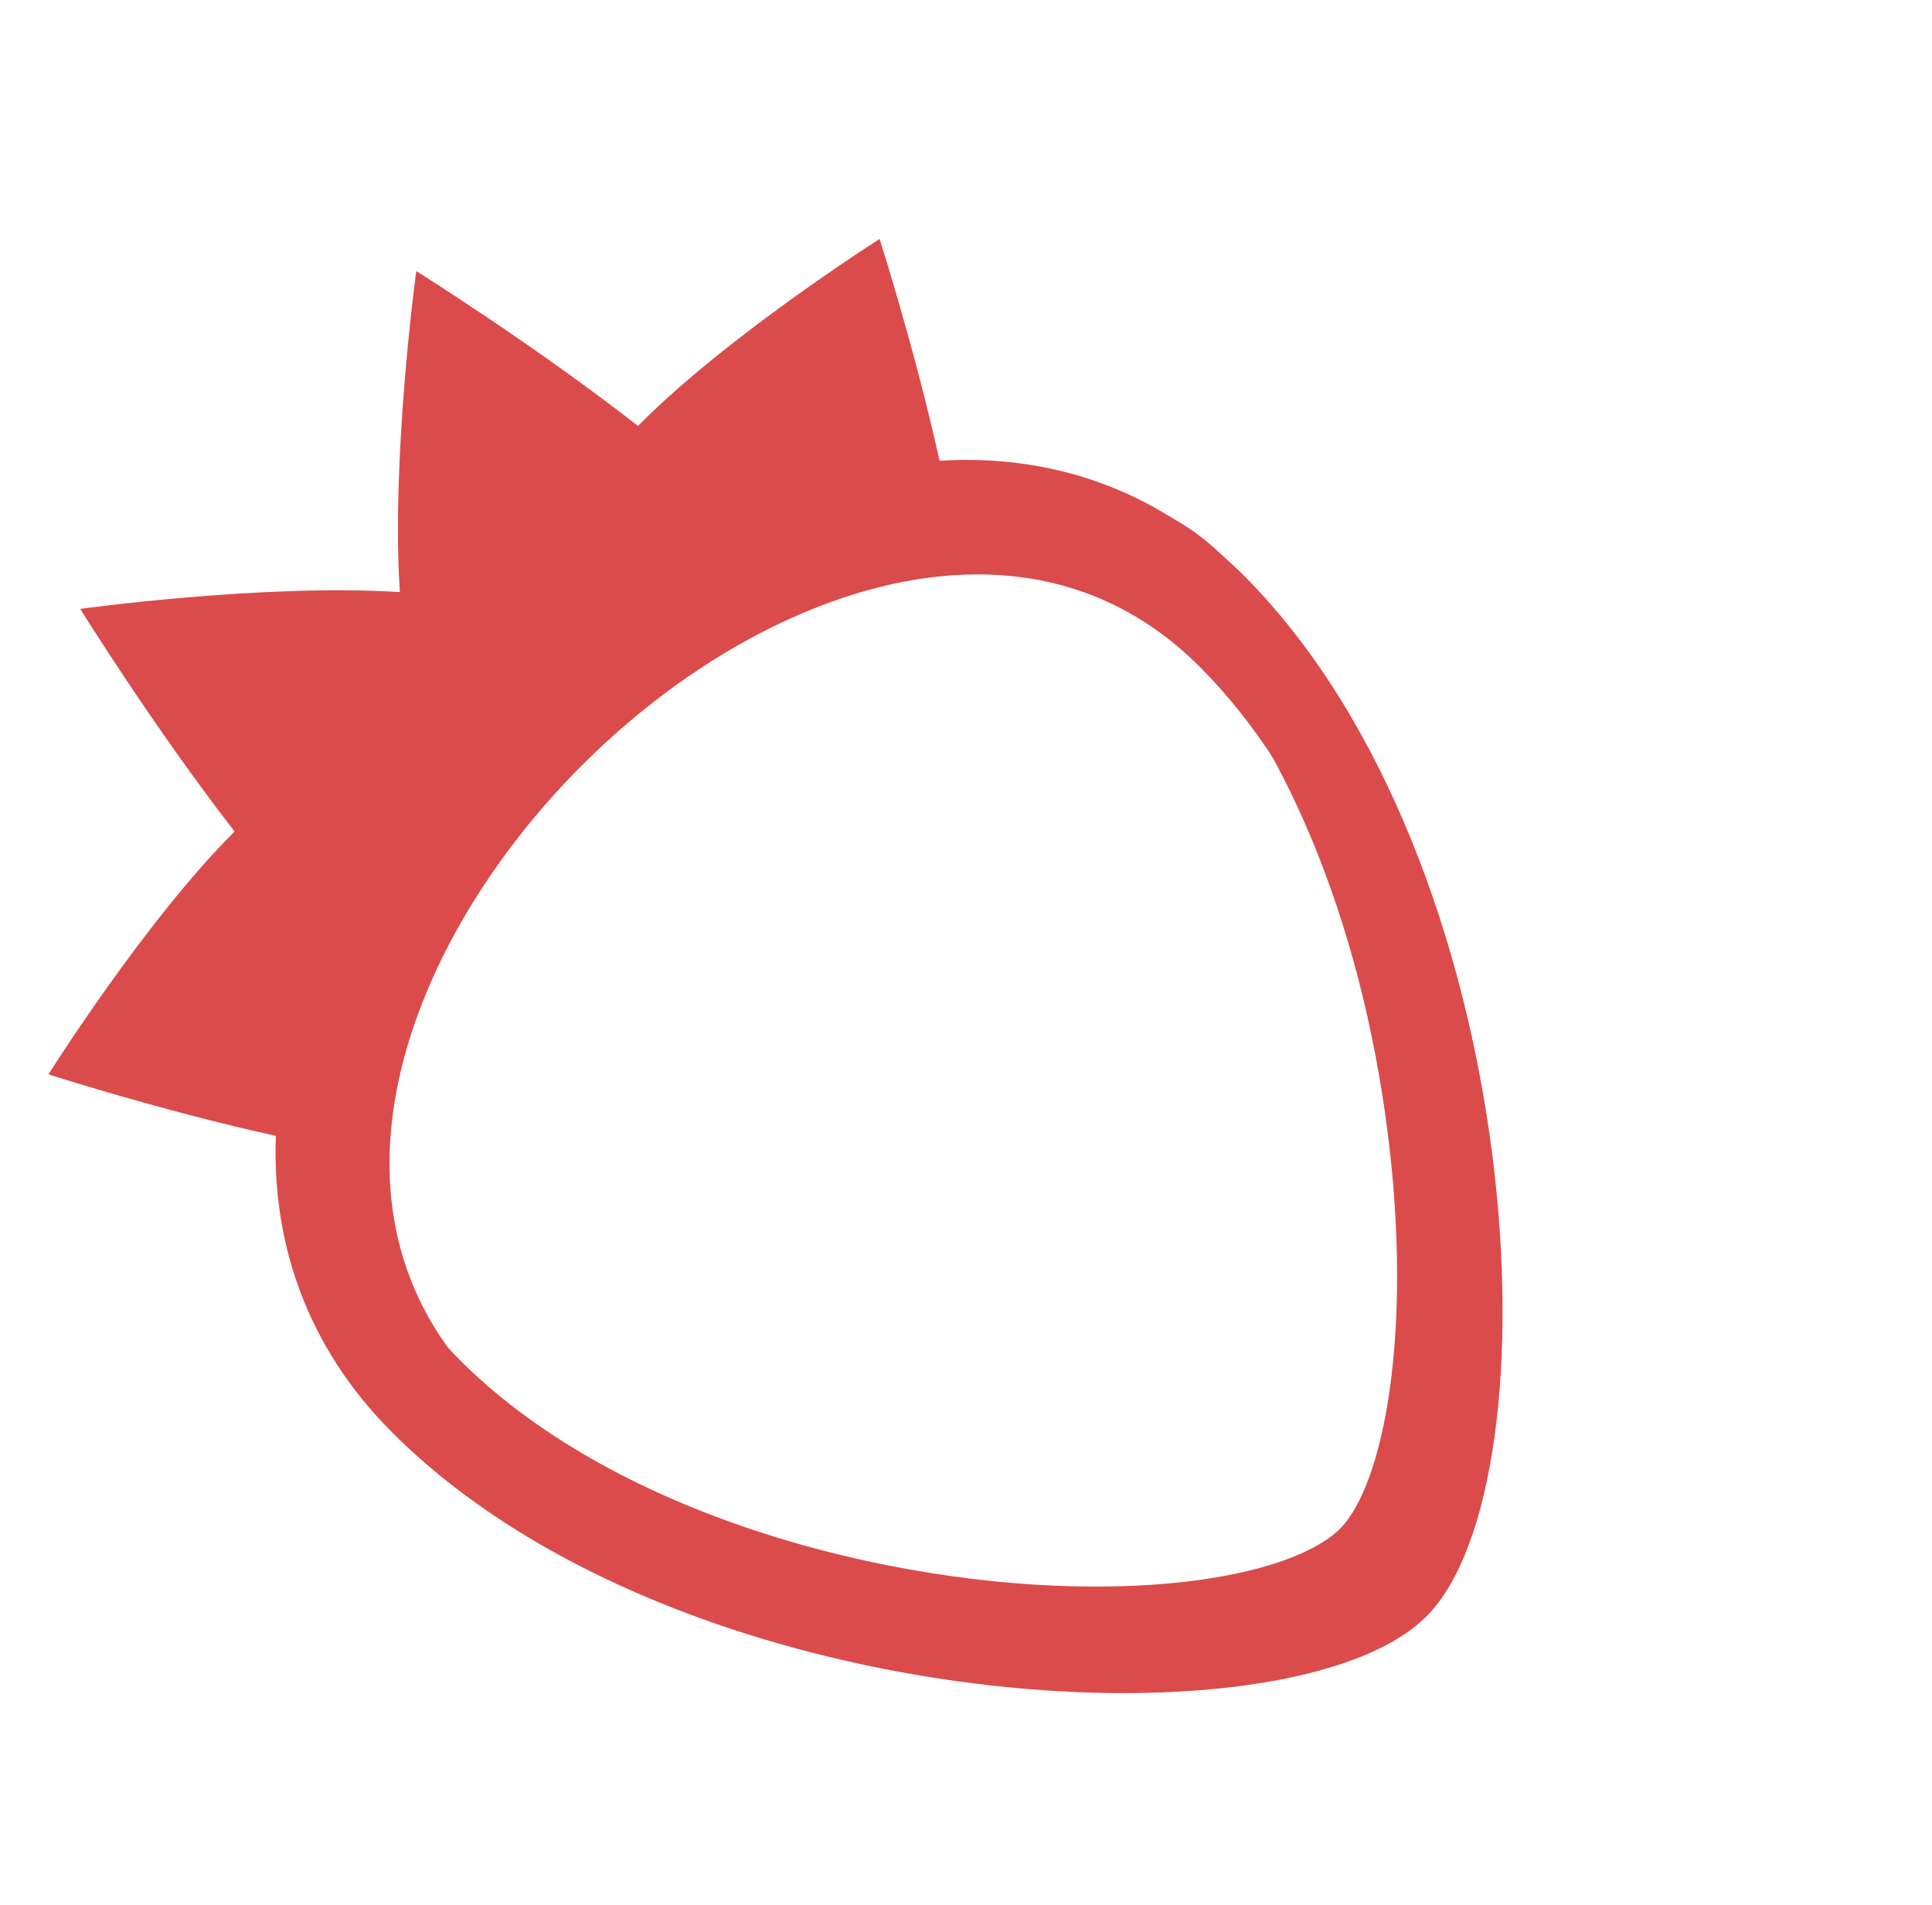 <svg width="71" height="70" viewBox="0 0 71 70" fill="none" xmlns="http://www.w3.org/2000/svg">
<g clip-path="url(#clip0_201_241)">
<path d="M45.732 21.172C42.764 18.191 39.204 16.9 35.491 16.9C35.172 16.9 34.849 16.914 34.53 16.934C33.607 12.782 32.325 8.781 32.325 8.781C32.325 8.781 26.722 12.336 23.446 15.653C19.656 12.69 15.297 9.961 15.297 9.961C15.297 9.961 14.368 16.771 14.694 21.759C9.727 21.438 2.948 22.376 2.948 22.376C2.948 22.376 5.665 26.75 8.62 30.556C5.317 33.849 1.781 39.481 1.781 39.481C1.781 39.481 5.919 40.814 10.137 41.742C9.996 45.679 11.26 49.473 14.391 52.619C21.018 59.273 32.502 62.219 41.301 62.219C46.403 62.218 50.604 61.227 52.427 59.395C57.345 54.453 56.153 31.643 45.732 21.172ZM51.142 58.117C50.041 59.223 46.876 60.405 41.301 60.406C33.04 60.406 21.912 57.603 15.677 51.34C8.5 44.129 12.682 33.364 19.605 26.414C24.404 21.593 30.343 18.713 35.491 18.713C38.965 18.714 41.978 19.97 44.447 22.452C48.818 26.843 51.949 34.184 53.035 42.589C54.056 50.508 52.857 56.393 51.142 58.117Z" fill="#DB4B4B"/>
<path d="M45.301 23.361C42.58 20.628 39.315 19.445 35.911 19.445C35.618 19.445 35.322 19.458 35.029 19.476C34.183 15.668 33.008 12 33.008 12C33.008 12 27.87 15.259 24.866 18.301C21.391 15.584 17.394 13.082 17.394 13.082C17.394 13.082 16.541 19.326 16.84 23.901C12.286 23.606 6.07 24.466 6.07 24.466C6.07 24.466 8.562 28.477 11.27 31.967C8.242 34.986 5 40.151 5 40.151C5 40.151 8.794 41.373 12.662 42.223C12.532 45.834 13.692 49.313 16.562 52.197C22.639 58.298 33.17 61 41.238 61C45.917 60.999 49.768 60.091 51.44 58.411C55.95 53.88 54.857 32.963 45.301 23.361ZM50.262 57.238C49.252 58.253 46.35 59.337 41.238 59.338C33.663 59.338 23.459 56.768 17.742 51.024C11.161 44.413 14.995 34.542 21.343 28.168C25.744 23.748 31.19 21.108 35.911 21.108C39.096 21.108 41.859 22.26 44.123 24.536C48.131 28.562 51.002 35.293 51.998 43.001C52.934 50.262 51.834 55.658 50.262 57.238Z" fill="#DB4B4B"/>
<path d="M45 20.5C42.279 17.711 38.315 17.597 34.911 17.597C34.618 17.597 34.322 17.61 34.029 17.628C33.183 13.743 32.008 10 32.008 10C32.008 10 26.87 13.326 23.866 16.43C20.391 13.658 16.394 11.104 16.394 11.104C16.394 11.104 15.541 17.476 15.84 22.143C11.286 21.843 5.07 22.72 5.07 22.72C5.07 22.72 7.562 26.813 10.27 30.374C7.242 33.455 4 38.725 4 38.725C4 38.725 7.794 39.972 11.662 40.84C11.532 44.524 11.629 49.057 14.5 52C20.577 58.226 32.17 60 40.238 60C44.917 59.999 48.768 59.072 50.44 57.358C54.95 52.734 54.556 30.297 45 20.5ZM49.262 56.162C48.252 57.197 45.35 58.303 40.238 58.304C32.663 58.304 22.459 55.682 16.742 49.821C10.161 43.074 13.995 33.002 20.343 26.498C24.744 21.988 30.19 20.5 34.911 20.5C38.096 20.501 40.859 20.469 43.123 22.792C47.131 26.9 50.002 33.768 50.998 41.633C51.934 49.042 50.834 54.549 49.262 56.162Z" fill="#DB4B4B"/>
</g>
<defs>
<clipPath id="clip0_201_241">
<rect width="70.242" height="70" fill="white" transform="translate(0.377)"/>
</clipPath>
</defs>
</svg>
